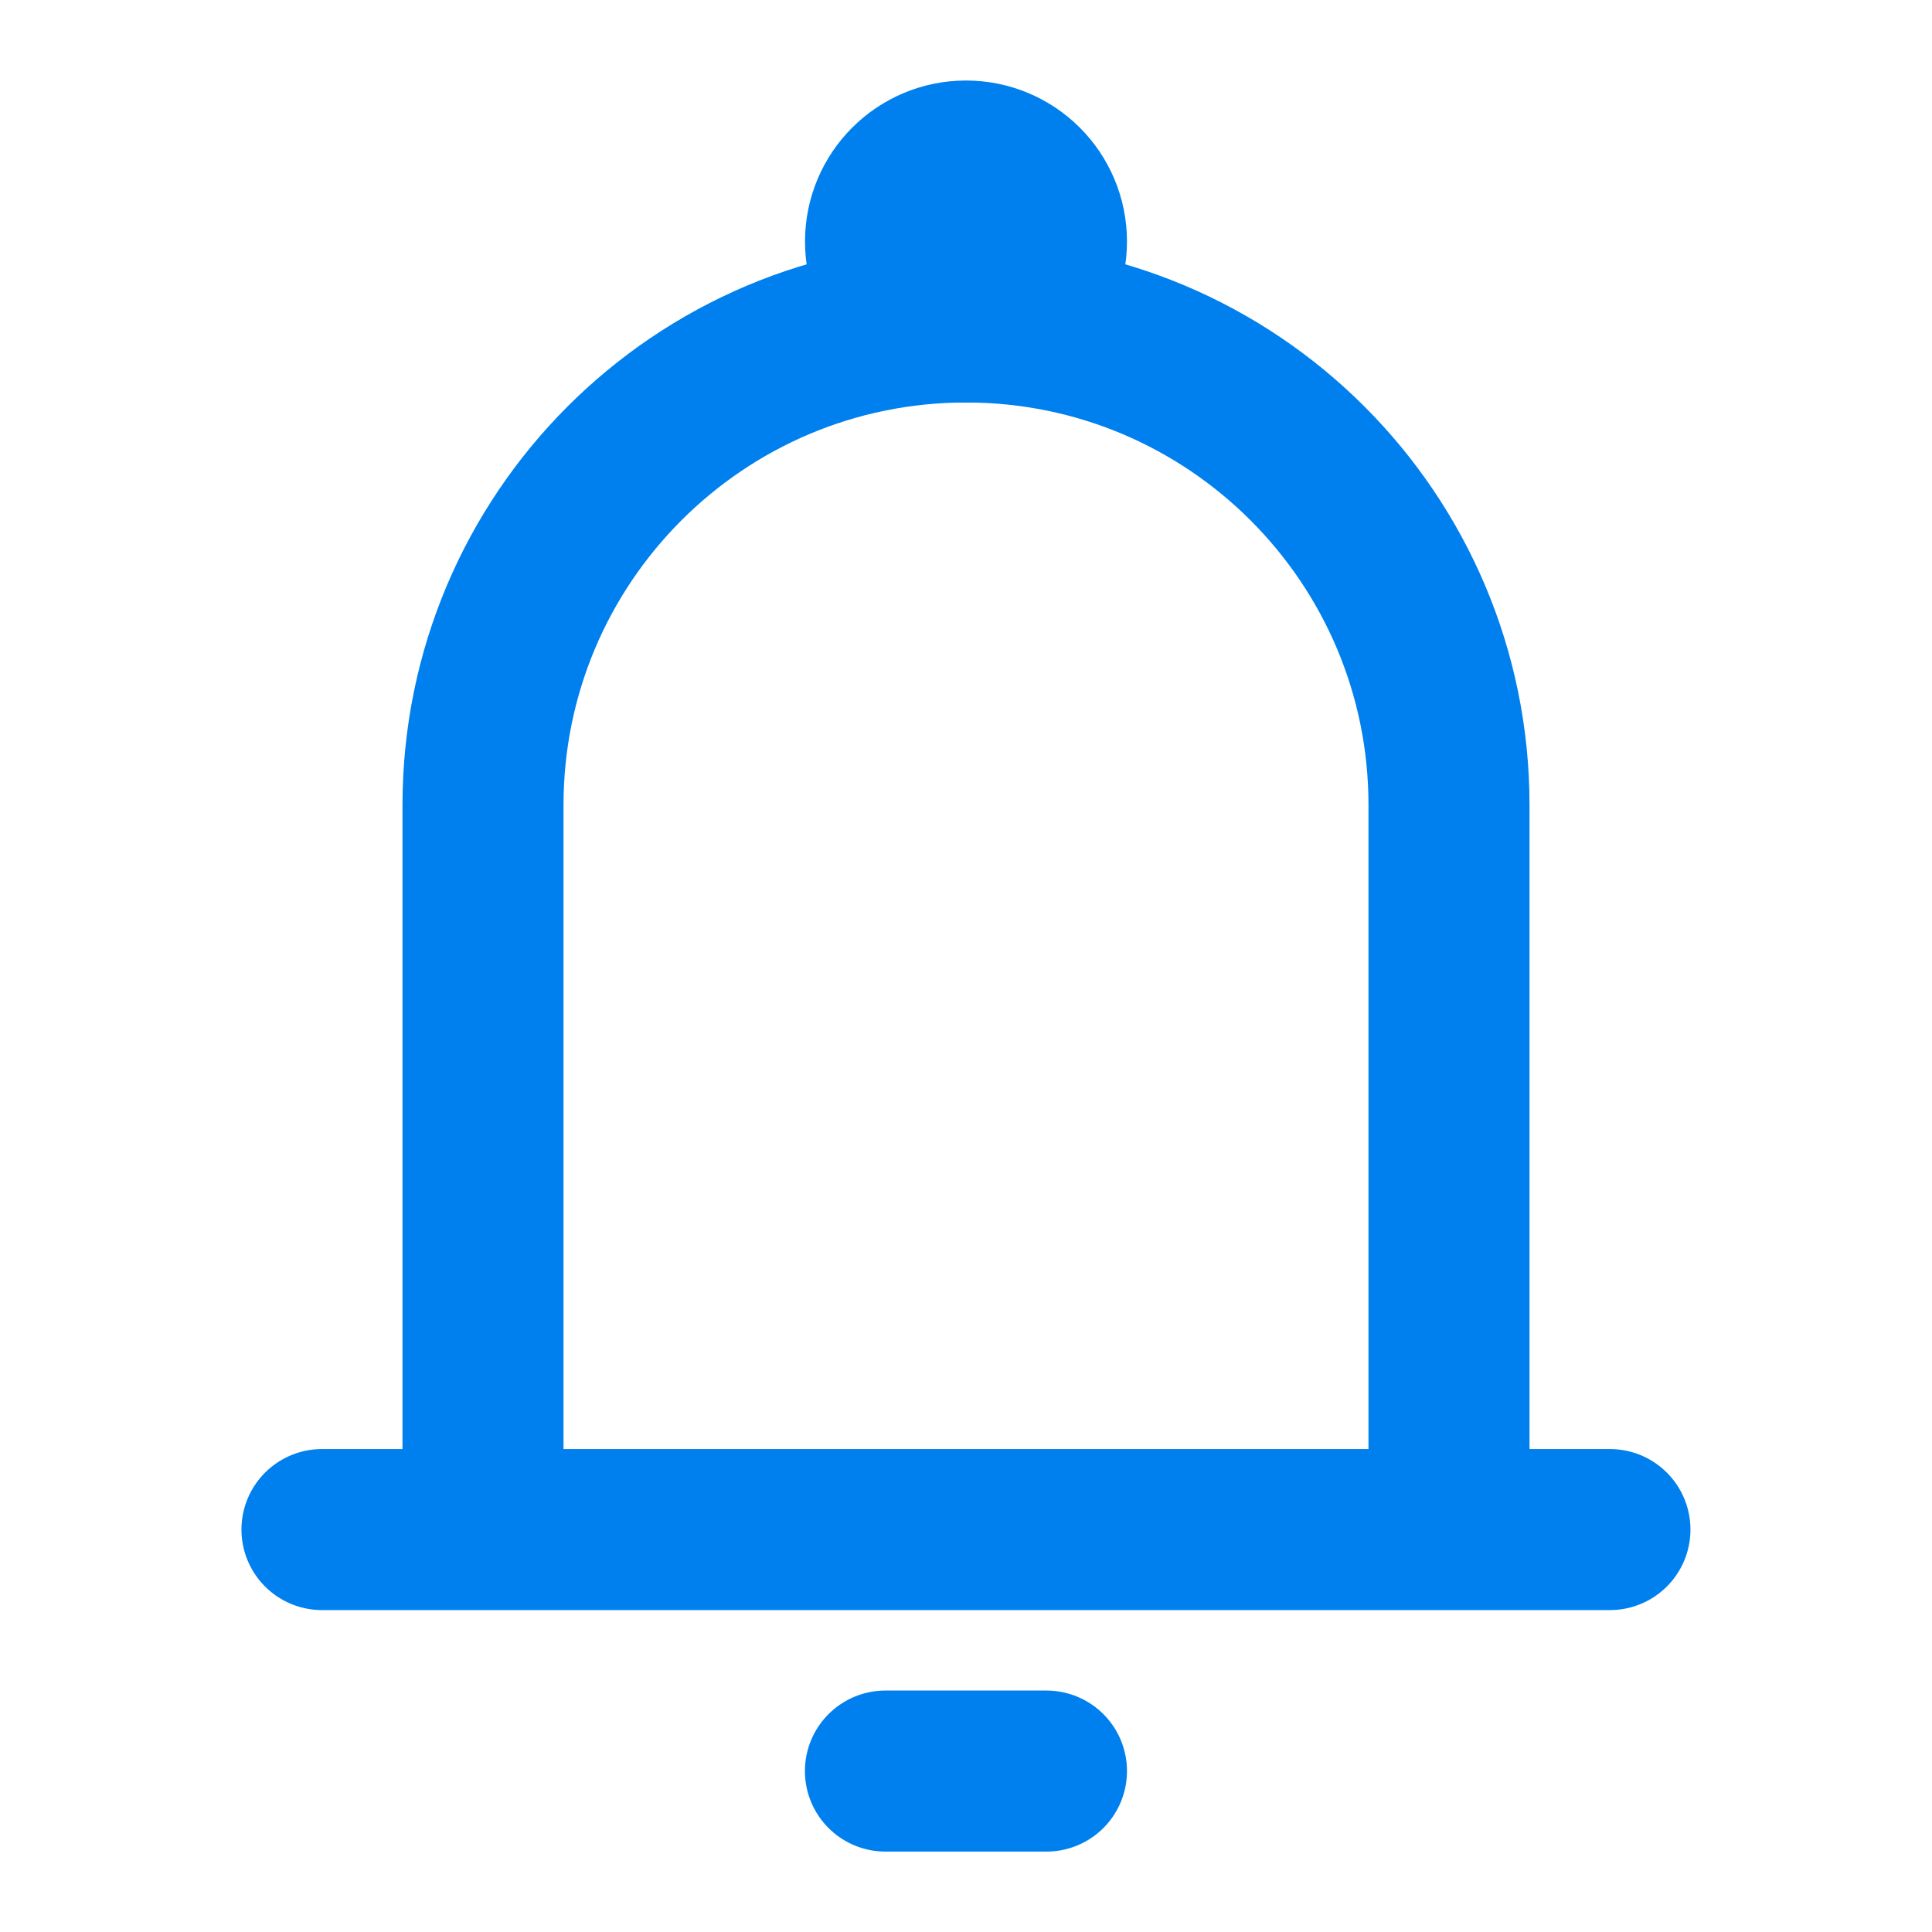 <svg width="20" height="20" viewBox="0 0 20 20" fill="none" xmlns="http://www.w3.org/2000/svg">
<g clip-path="url(#clip0_340_3172)">
<path d="M5 15.834V8.334C5 5.572 7.238 3.333 10 3.333V3.333C12.761 3.333 15 5.572 15 8.334V15.834M5 15.834H15M5 15.834H3.333M15 15.834H16.666" stroke="#0080EF" stroke-width="1.667" stroke-linecap="round" stroke-linejoin="round"/>
<path d="M9.166 18.334L10.833 18.334" stroke="#0080EF" stroke-width="1.667" stroke-linecap="round" stroke-linejoin="round"/>
<circle cx="10" cy="2.5" r="0.833" stroke="#0080EF" stroke-width="1.667"/>
</g>
<defs>
<clipPath id="clip0_340_3172">
<rect width="20" height="20" fill="white"/>
</clipPath>
</defs>
</svg>
